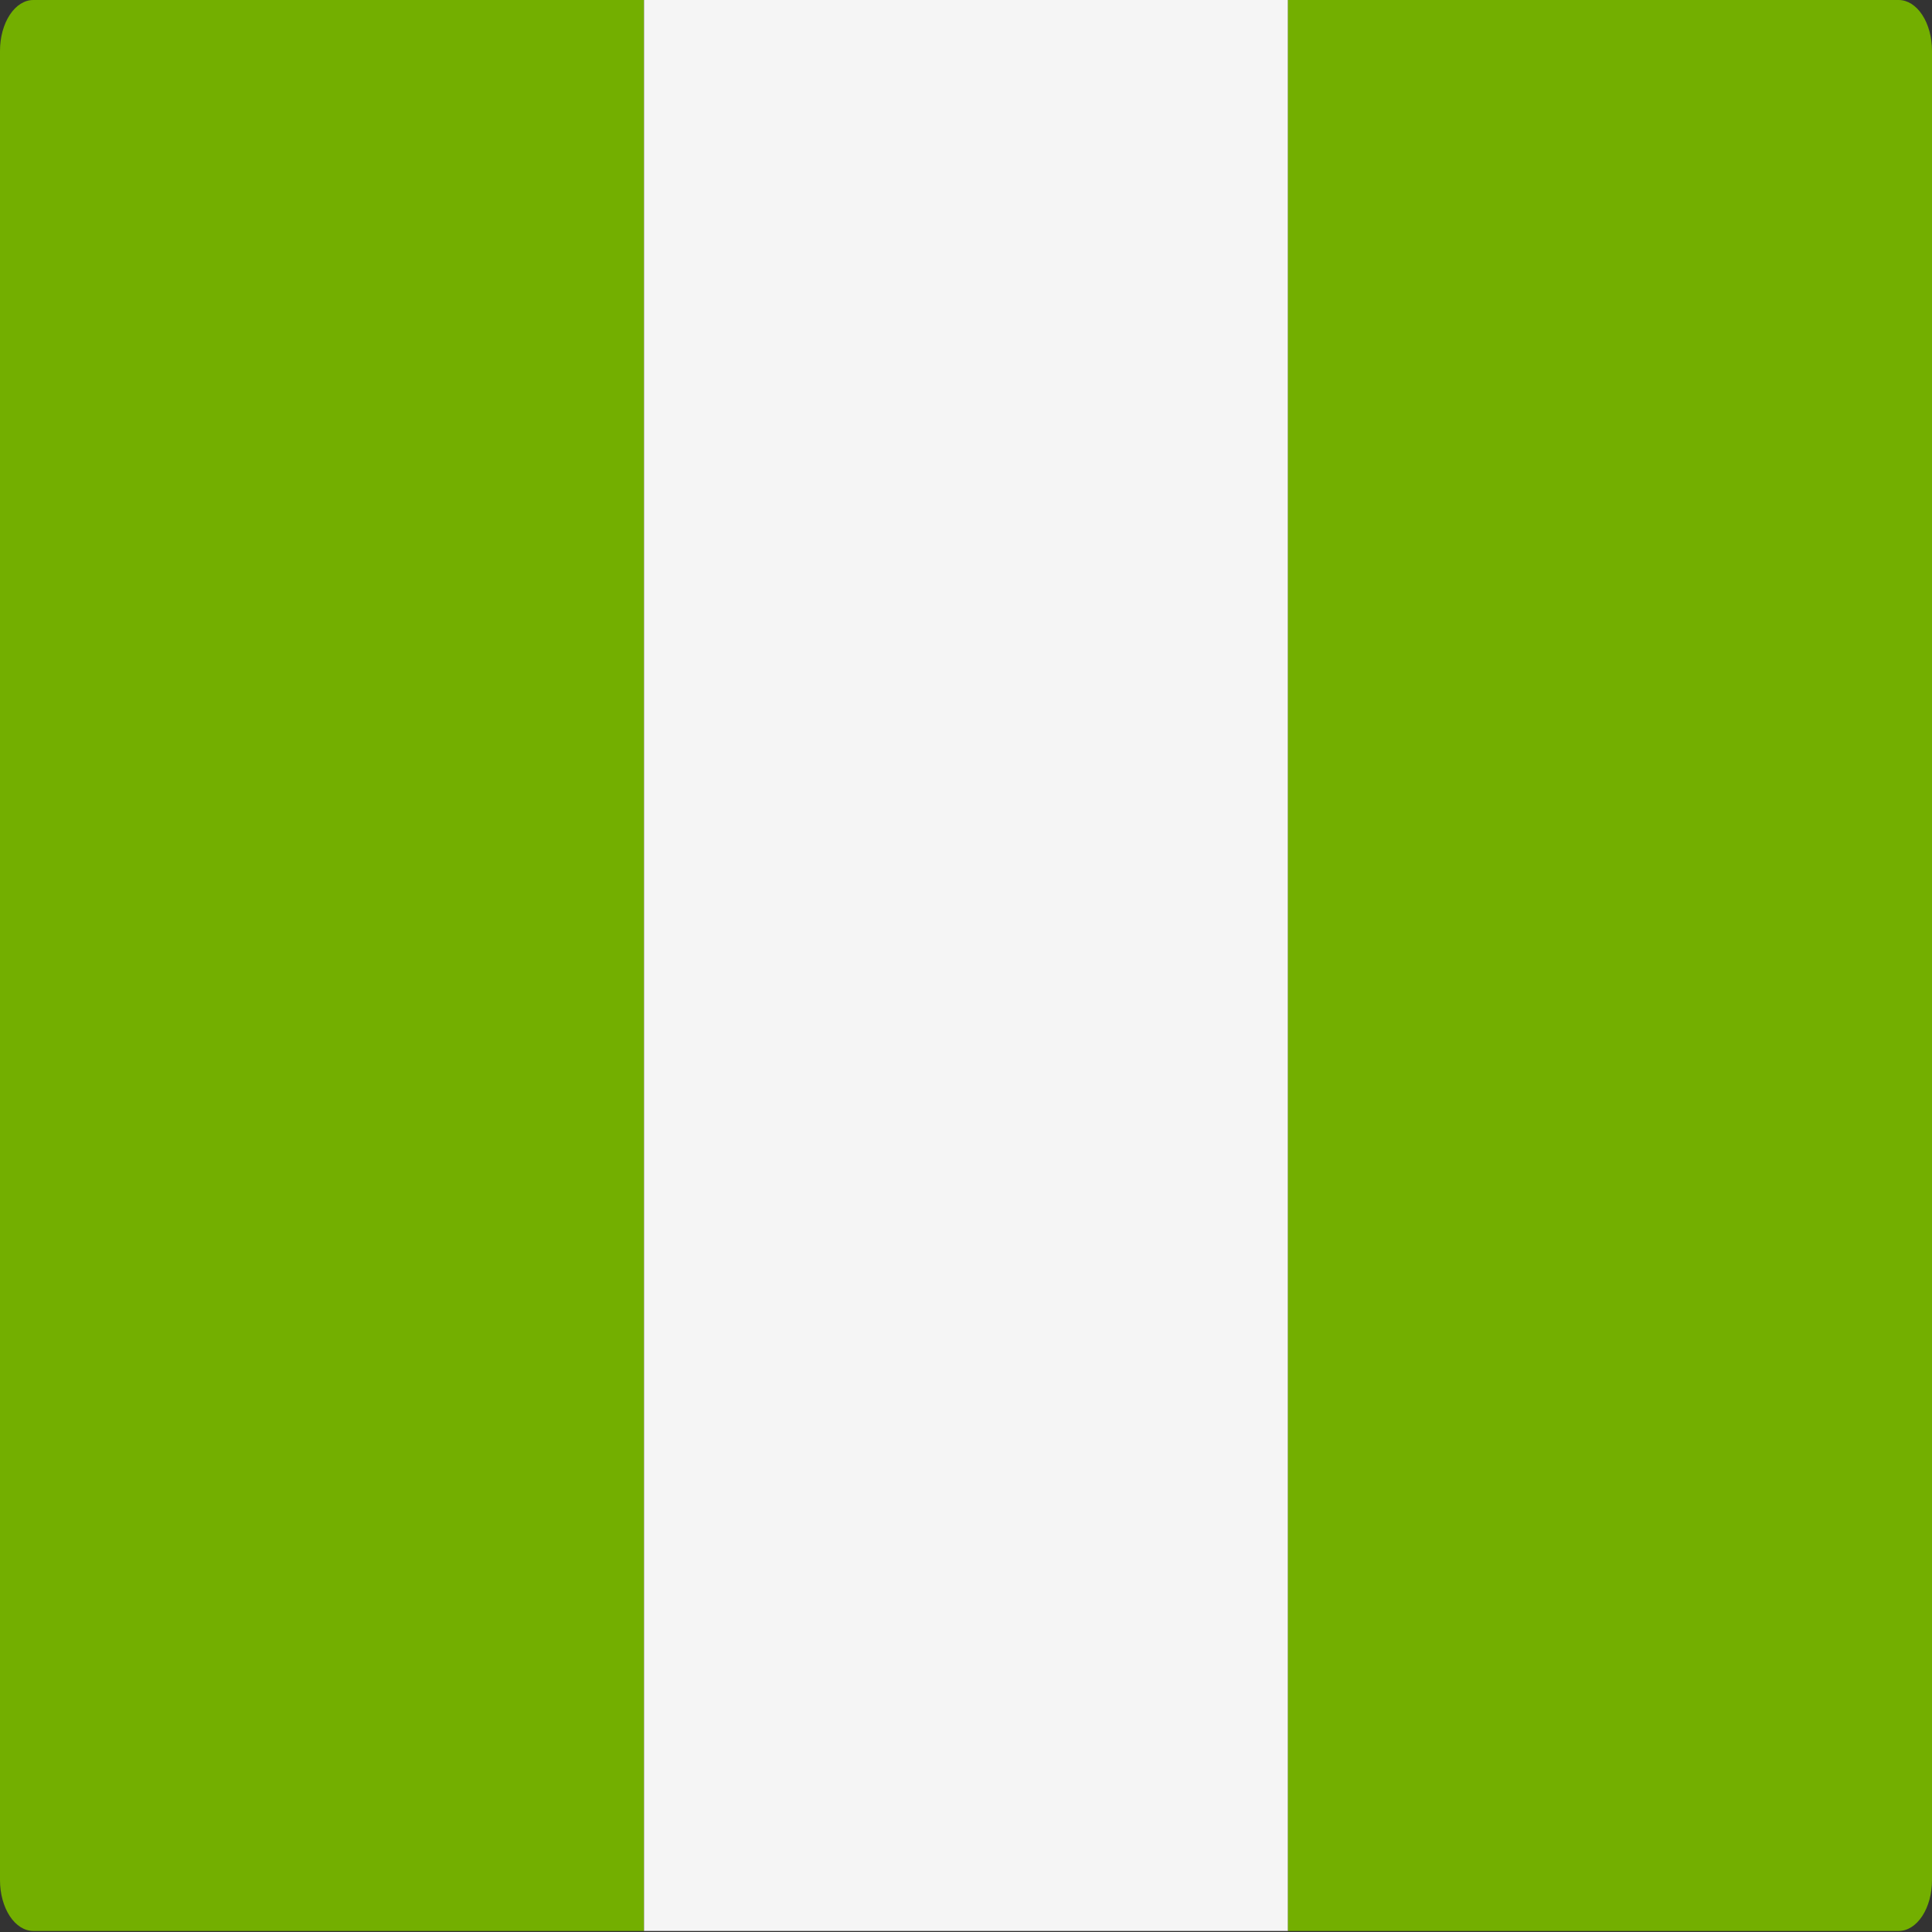 <svg width="512" height="512" viewBox="0 0 512 512" fill="none" xmlns="http://www.w3.org/2000/svg">
<rect x="0" y="0" width="512" height="512" fill="#333333" stroke="none"/>
<g clip-path="url(#clip0_3_1747)">
<path d="M170.667 511.724H8.828C6.487 511.724 4.241 510.305 2.586 507.779C0.93 505.254 0 501.828 0 498.257L0 13.467C0 9.895 0.93 6.47 2.586 3.945C4.241 1.419 6.487 0 8.828 0H170.667V511.724Z" fill="#73AF00"/>
<path d="M170.67 0.001H341.34V511.724H170.67V0.001Z" fill="#F5F5F5"/>
<path d="M503.172 511.724H341.333V0.001H503.172C505.513 0.002 507.759 1.421 509.414 3.946C511.07 6.472 512 9.897 512 13.469V498.258C512 501.83 511.07 505.255 509.414 507.78C507.758 510.305 505.513 511.724 503.172 511.724Z" fill="#73AF00"/>
</g>
<defs>
<clipPath id="clip0_3_1747">
<rect width="512" height="512" fill="white"/>
</clipPath>
</defs>
</svg>
